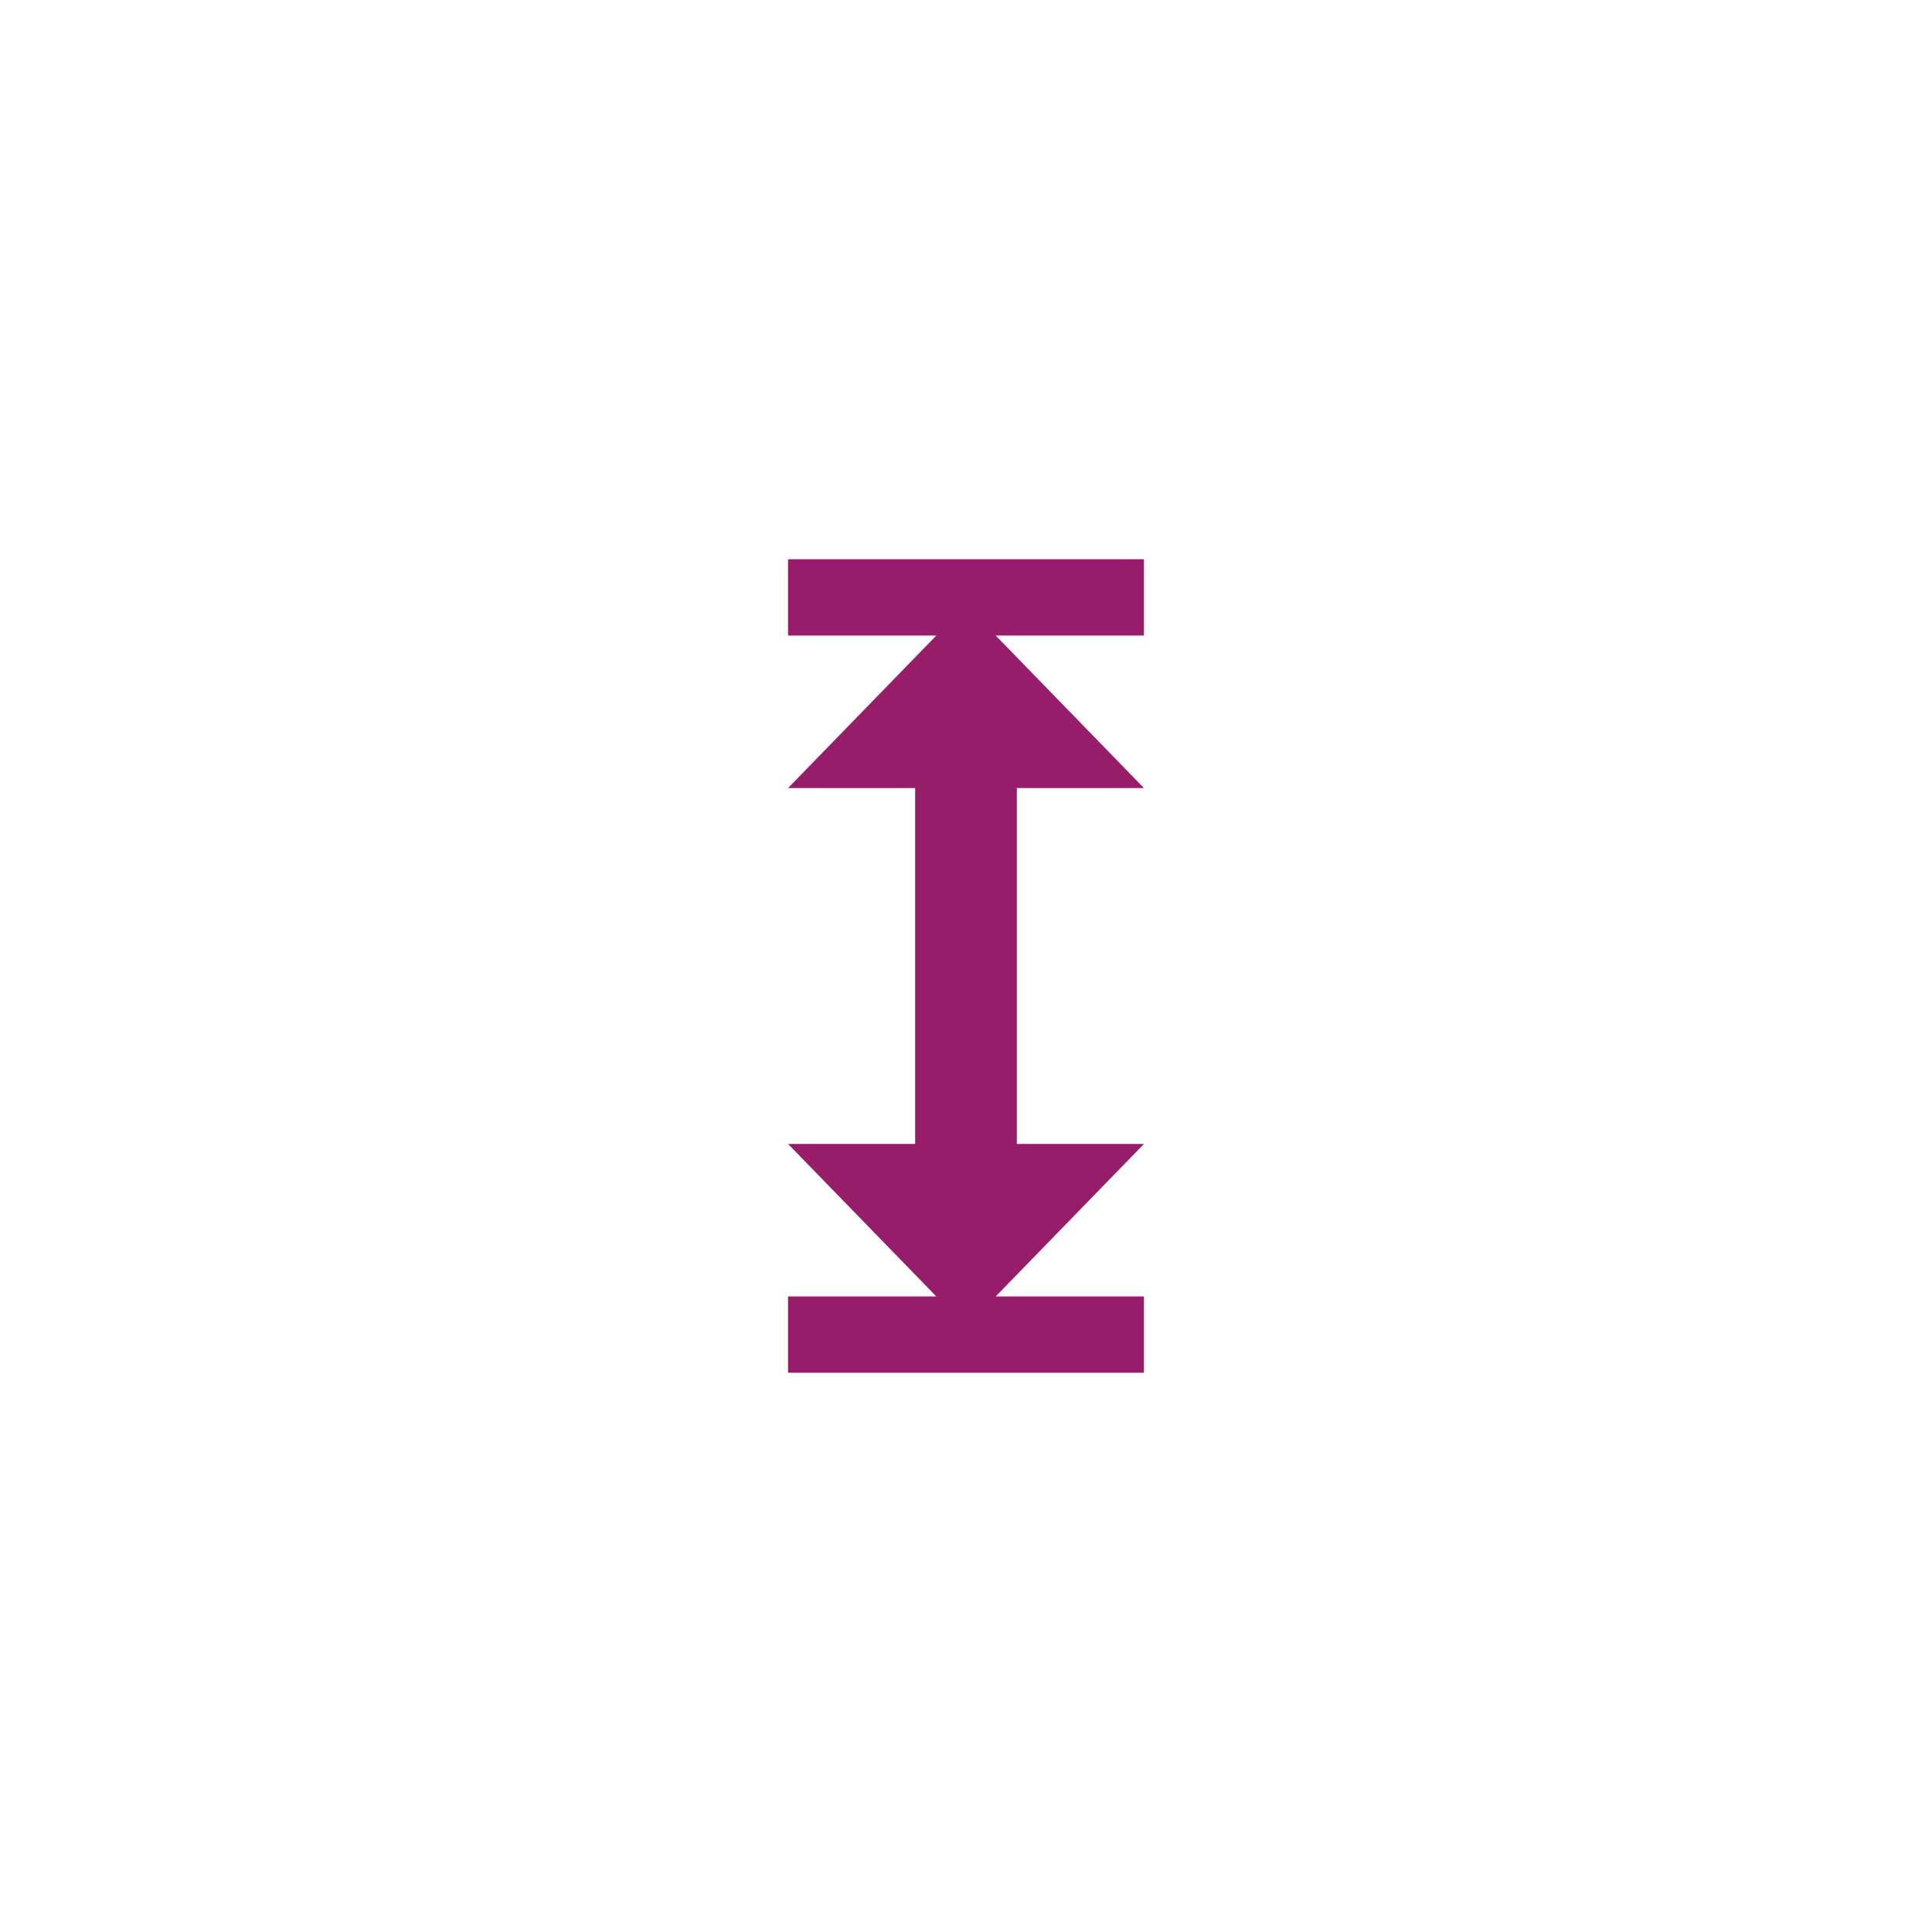 ﻿<?xml version="1.0" encoding="utf-8"?>
<!DOCTYPE svg PUBLIC "-//W3C//DTD SVG 1.1//EN" "http://www.w3.org/Graphics/SVG/1.1/DTD/svg11.dtd">
<svg xmlns="http://www.w3.org/2000/svg" xmlns:xlink="http://www.w3.org/1999/xlink" version="1.1" baseProfile="full" width="76" height="76" viewBox="0 0 76.00 76.00" enable-background="new 0 0 76.00 76.00" xml:space="preserve">
	<path fill="#971D6A" fill-opacity="1" stroke-width="0.2" stroke-linejoin="round" d="M 31,51L 36.833,51L 31,45L 36,45L 36,31L 31,31L 36.833,25L 31,25L 31,22L 45,22L 45,25L 39.167,25L 45,31L 40,31L 40,45L 45,45L 39.167,51L 45,51L 45,54L 31,54L 31,51 Z "/>
</svg>
